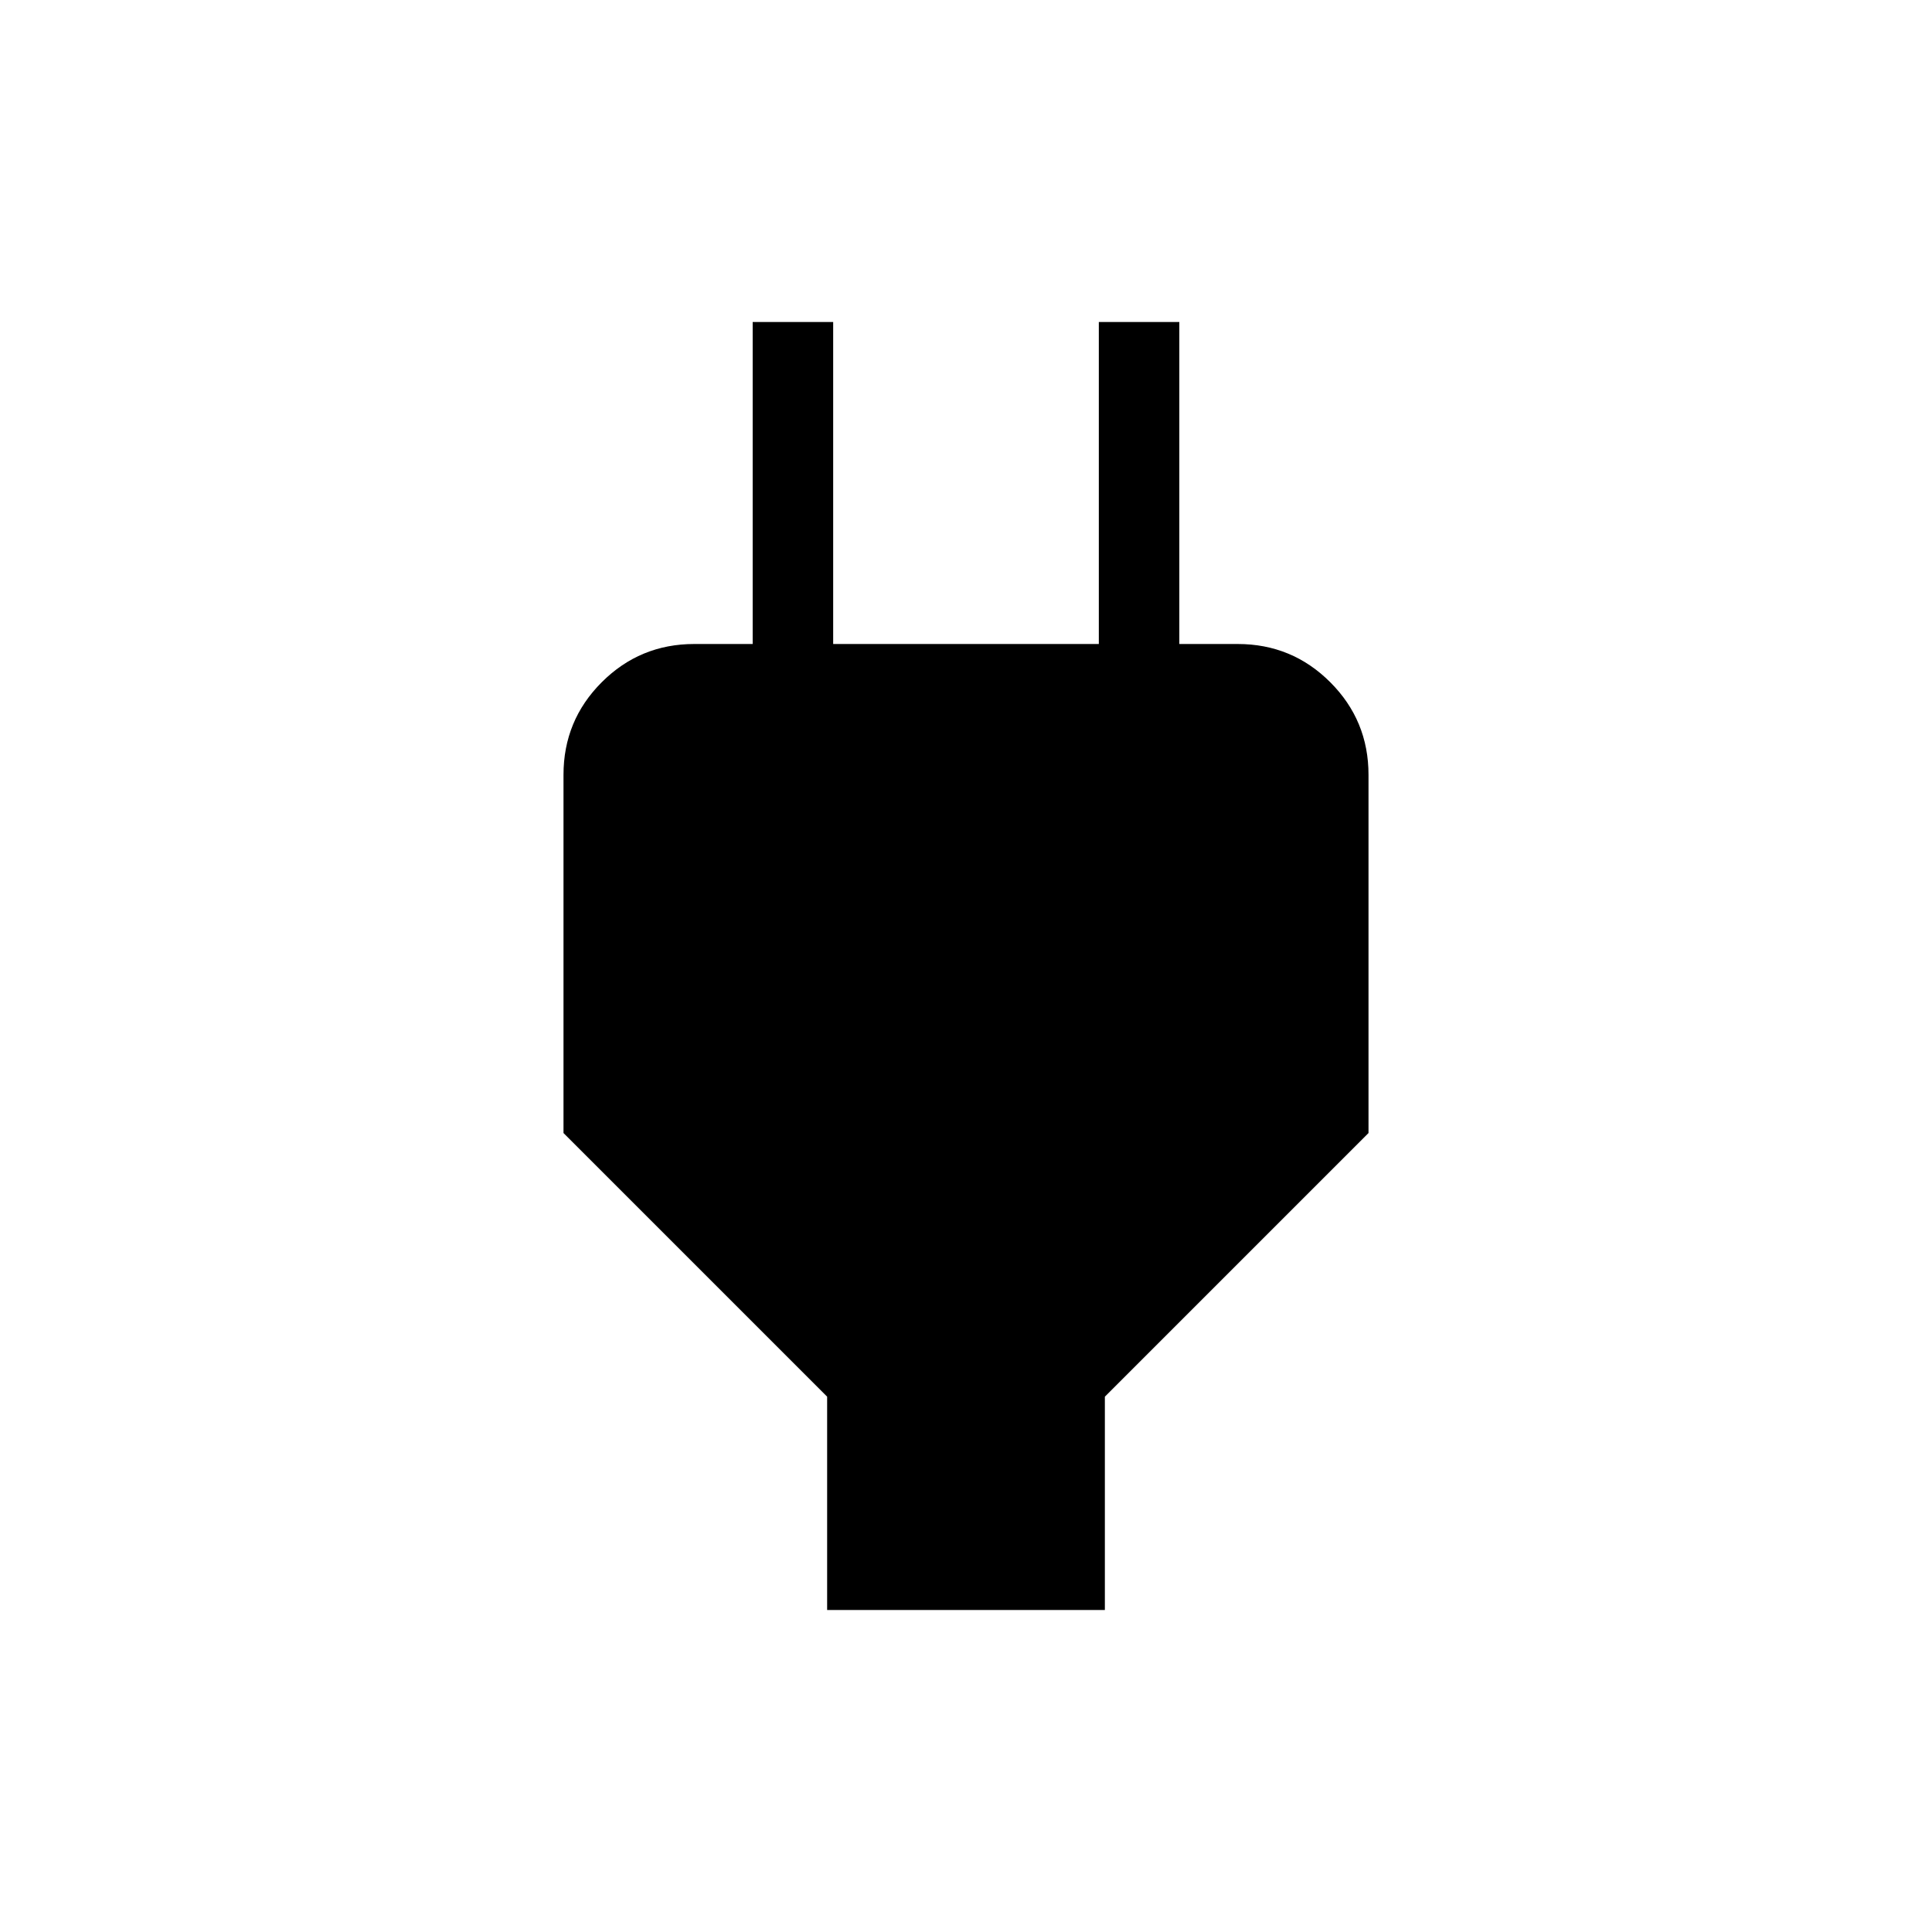 <svg xmlns="http://www.w3.org/2000/svg" height="24" width="24"><path d="M10.275 20v-2.65L7 14.075v-4.45q0-.675.475-1.15Q7.95 8 8.625 8H9.85l-.5.5V4h1v4h3.3V4h1v4.5l-.5-.5h1.225q.675 0 1.15.475.475.475.475 1.15v4.45l-3.275 3.275V20Z"/></svg>